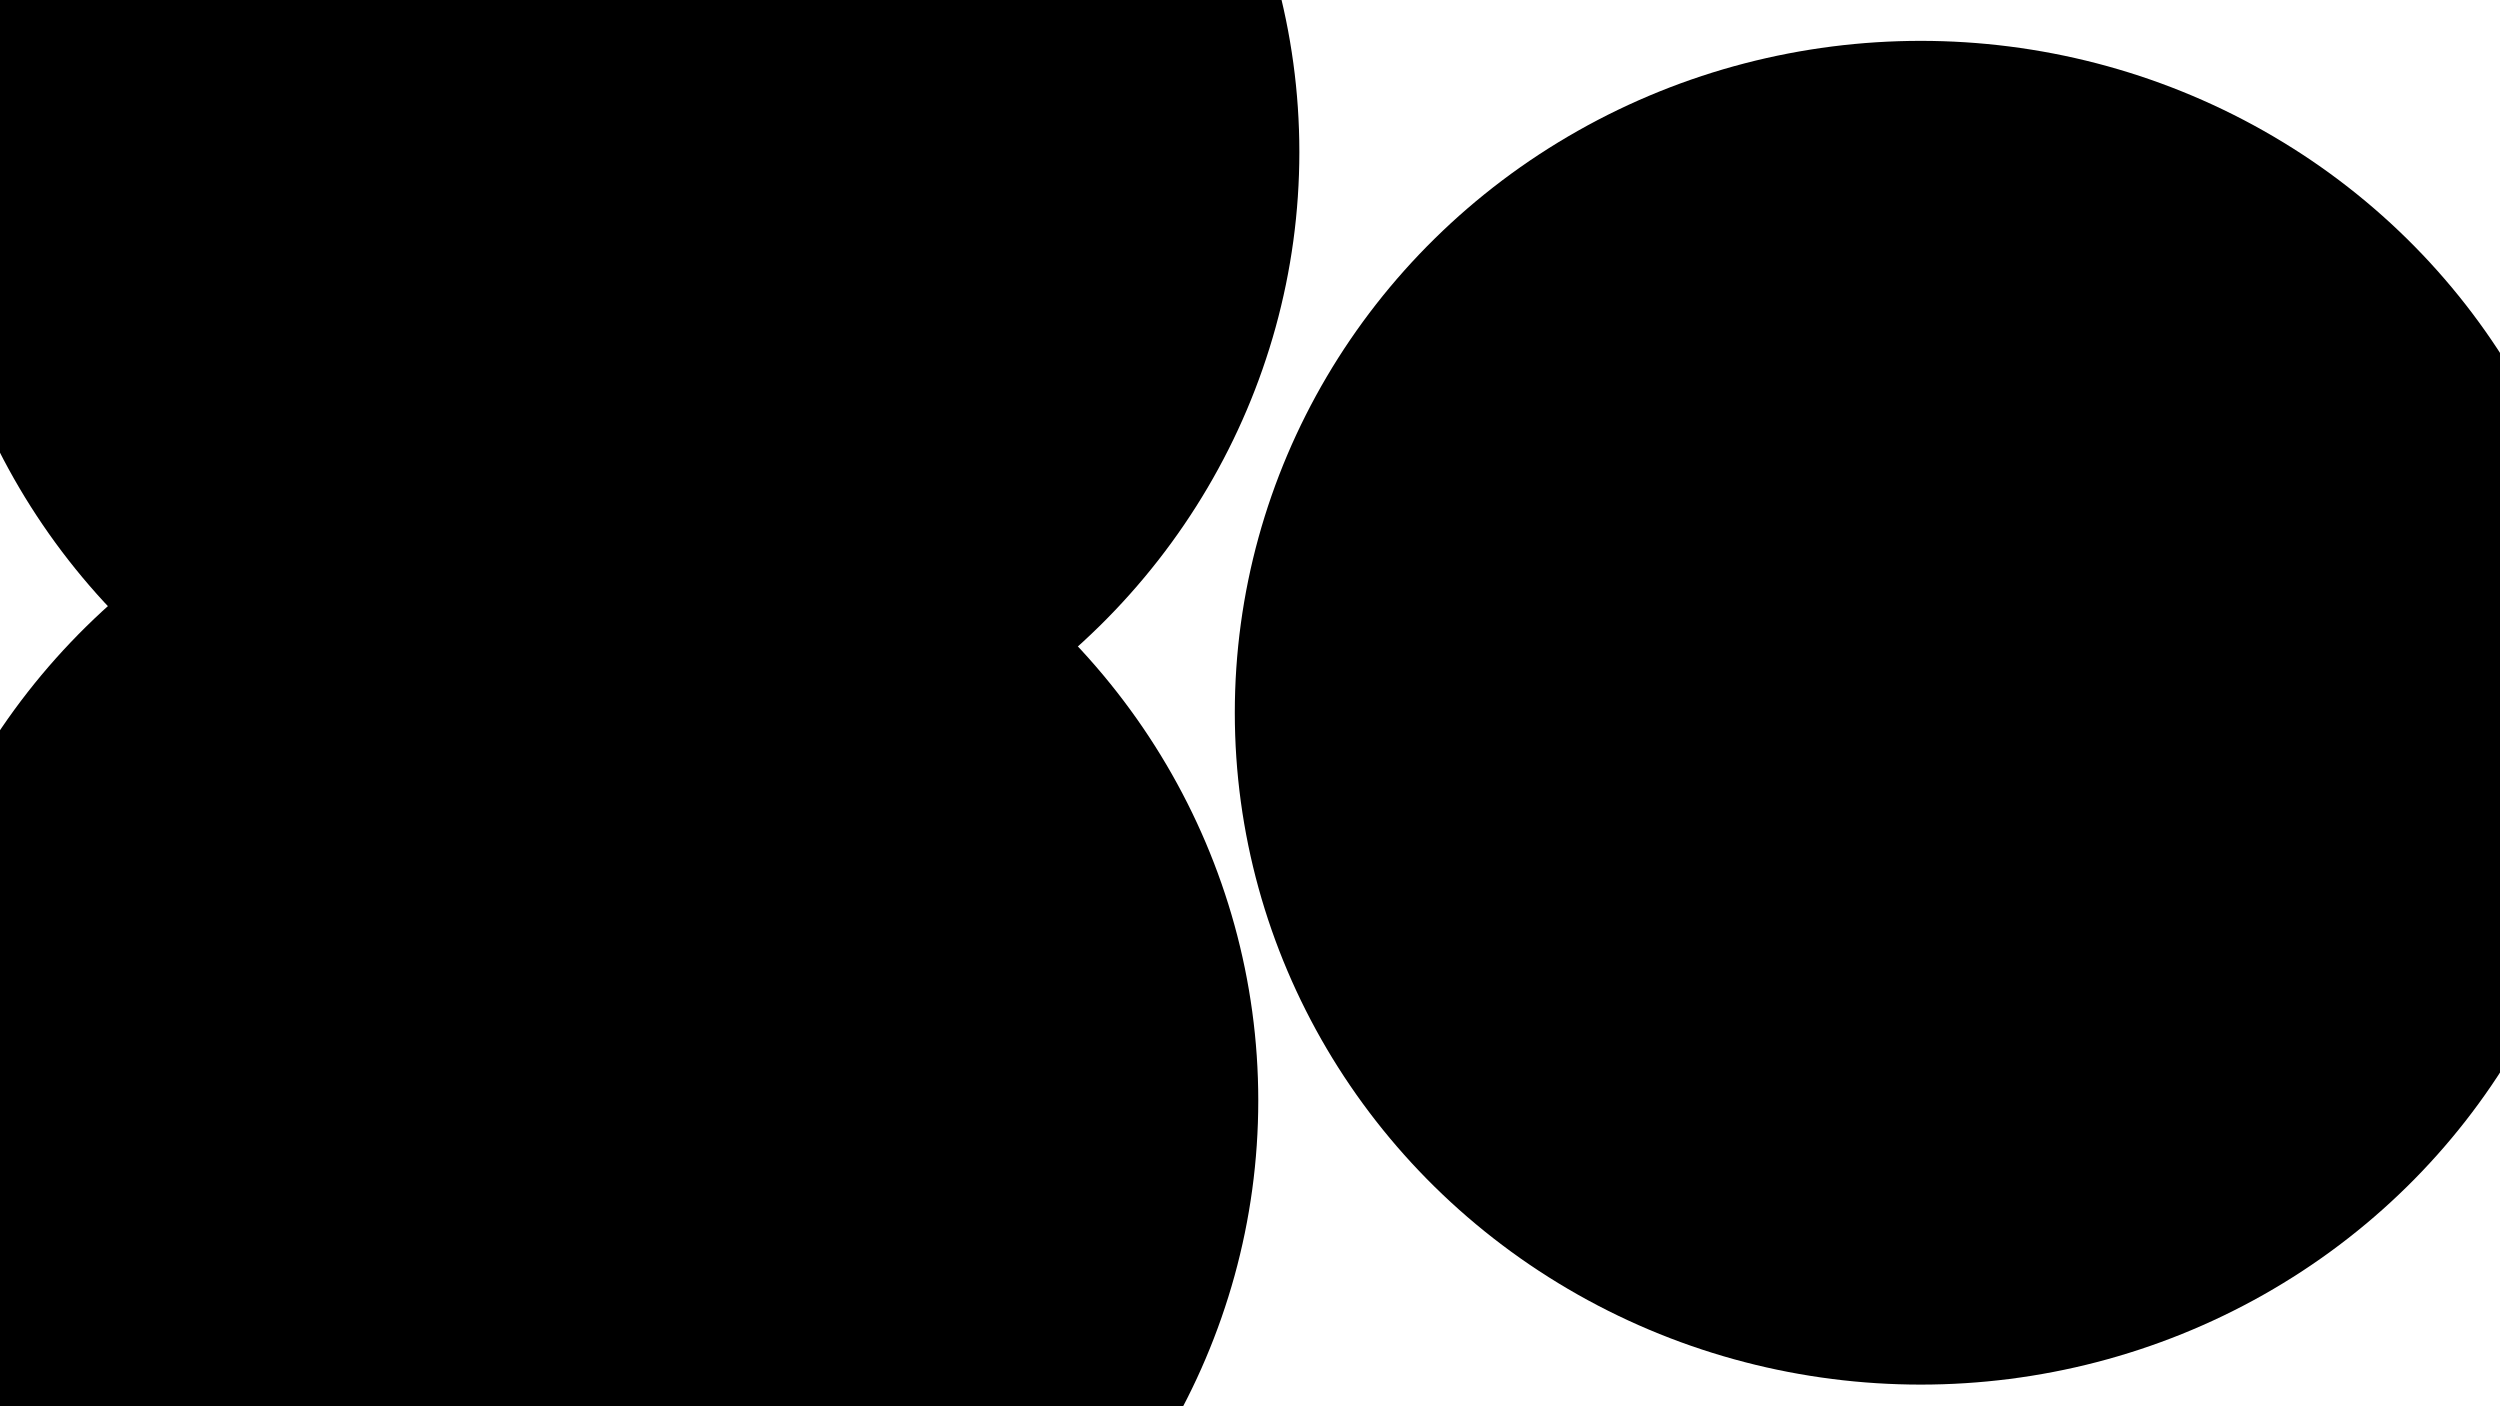 <svg
      xmlns="http://www.w3.org/2000/svg"
      version="1.1"
      viewBox="0 0 800 450"
    >
      <defs>
        <filter
          id="bbblurry-filter"
          x="-100%"
          y="-100%"
          width="400%"
          height="400%"
          filterUnits="objectBoundingBox"
          primitiveUnits="userSpaceOnUse"
          color-interpolation-filters="sRGB"
        >
          <feGaussianBlur
            stdDeviation="130"
            x="0%"
            y="0%"
            width="100%"
            height="100%"
            in="SourceGraphic"
            edgeMode="none"
            result="blur"
          ></feGaussianBlur>
        </filter>
      </defs>
      <g filter="url(#bbblurry-filter)">
        <ellipse
          rx="219.5"
          ry="215"
          cx="614.638"
          cy="228.074"
          fill="hsl(37, 99%, 67%)"
        ></ellipse>
        <ellipse
          rx="219.5"
          ry="215"
          cx="183.147"
          cy="352.182"
          fill="hsl(316, 73%, 52%)"
        ></ellipse>
        <ellipse
          rx="219.5"
          ry="215"
          cx="196.294"
          cy="48.653"
          fill="hsl(185, 100%, 57%)"
        ></ellipse>
      </g>
    </svg>